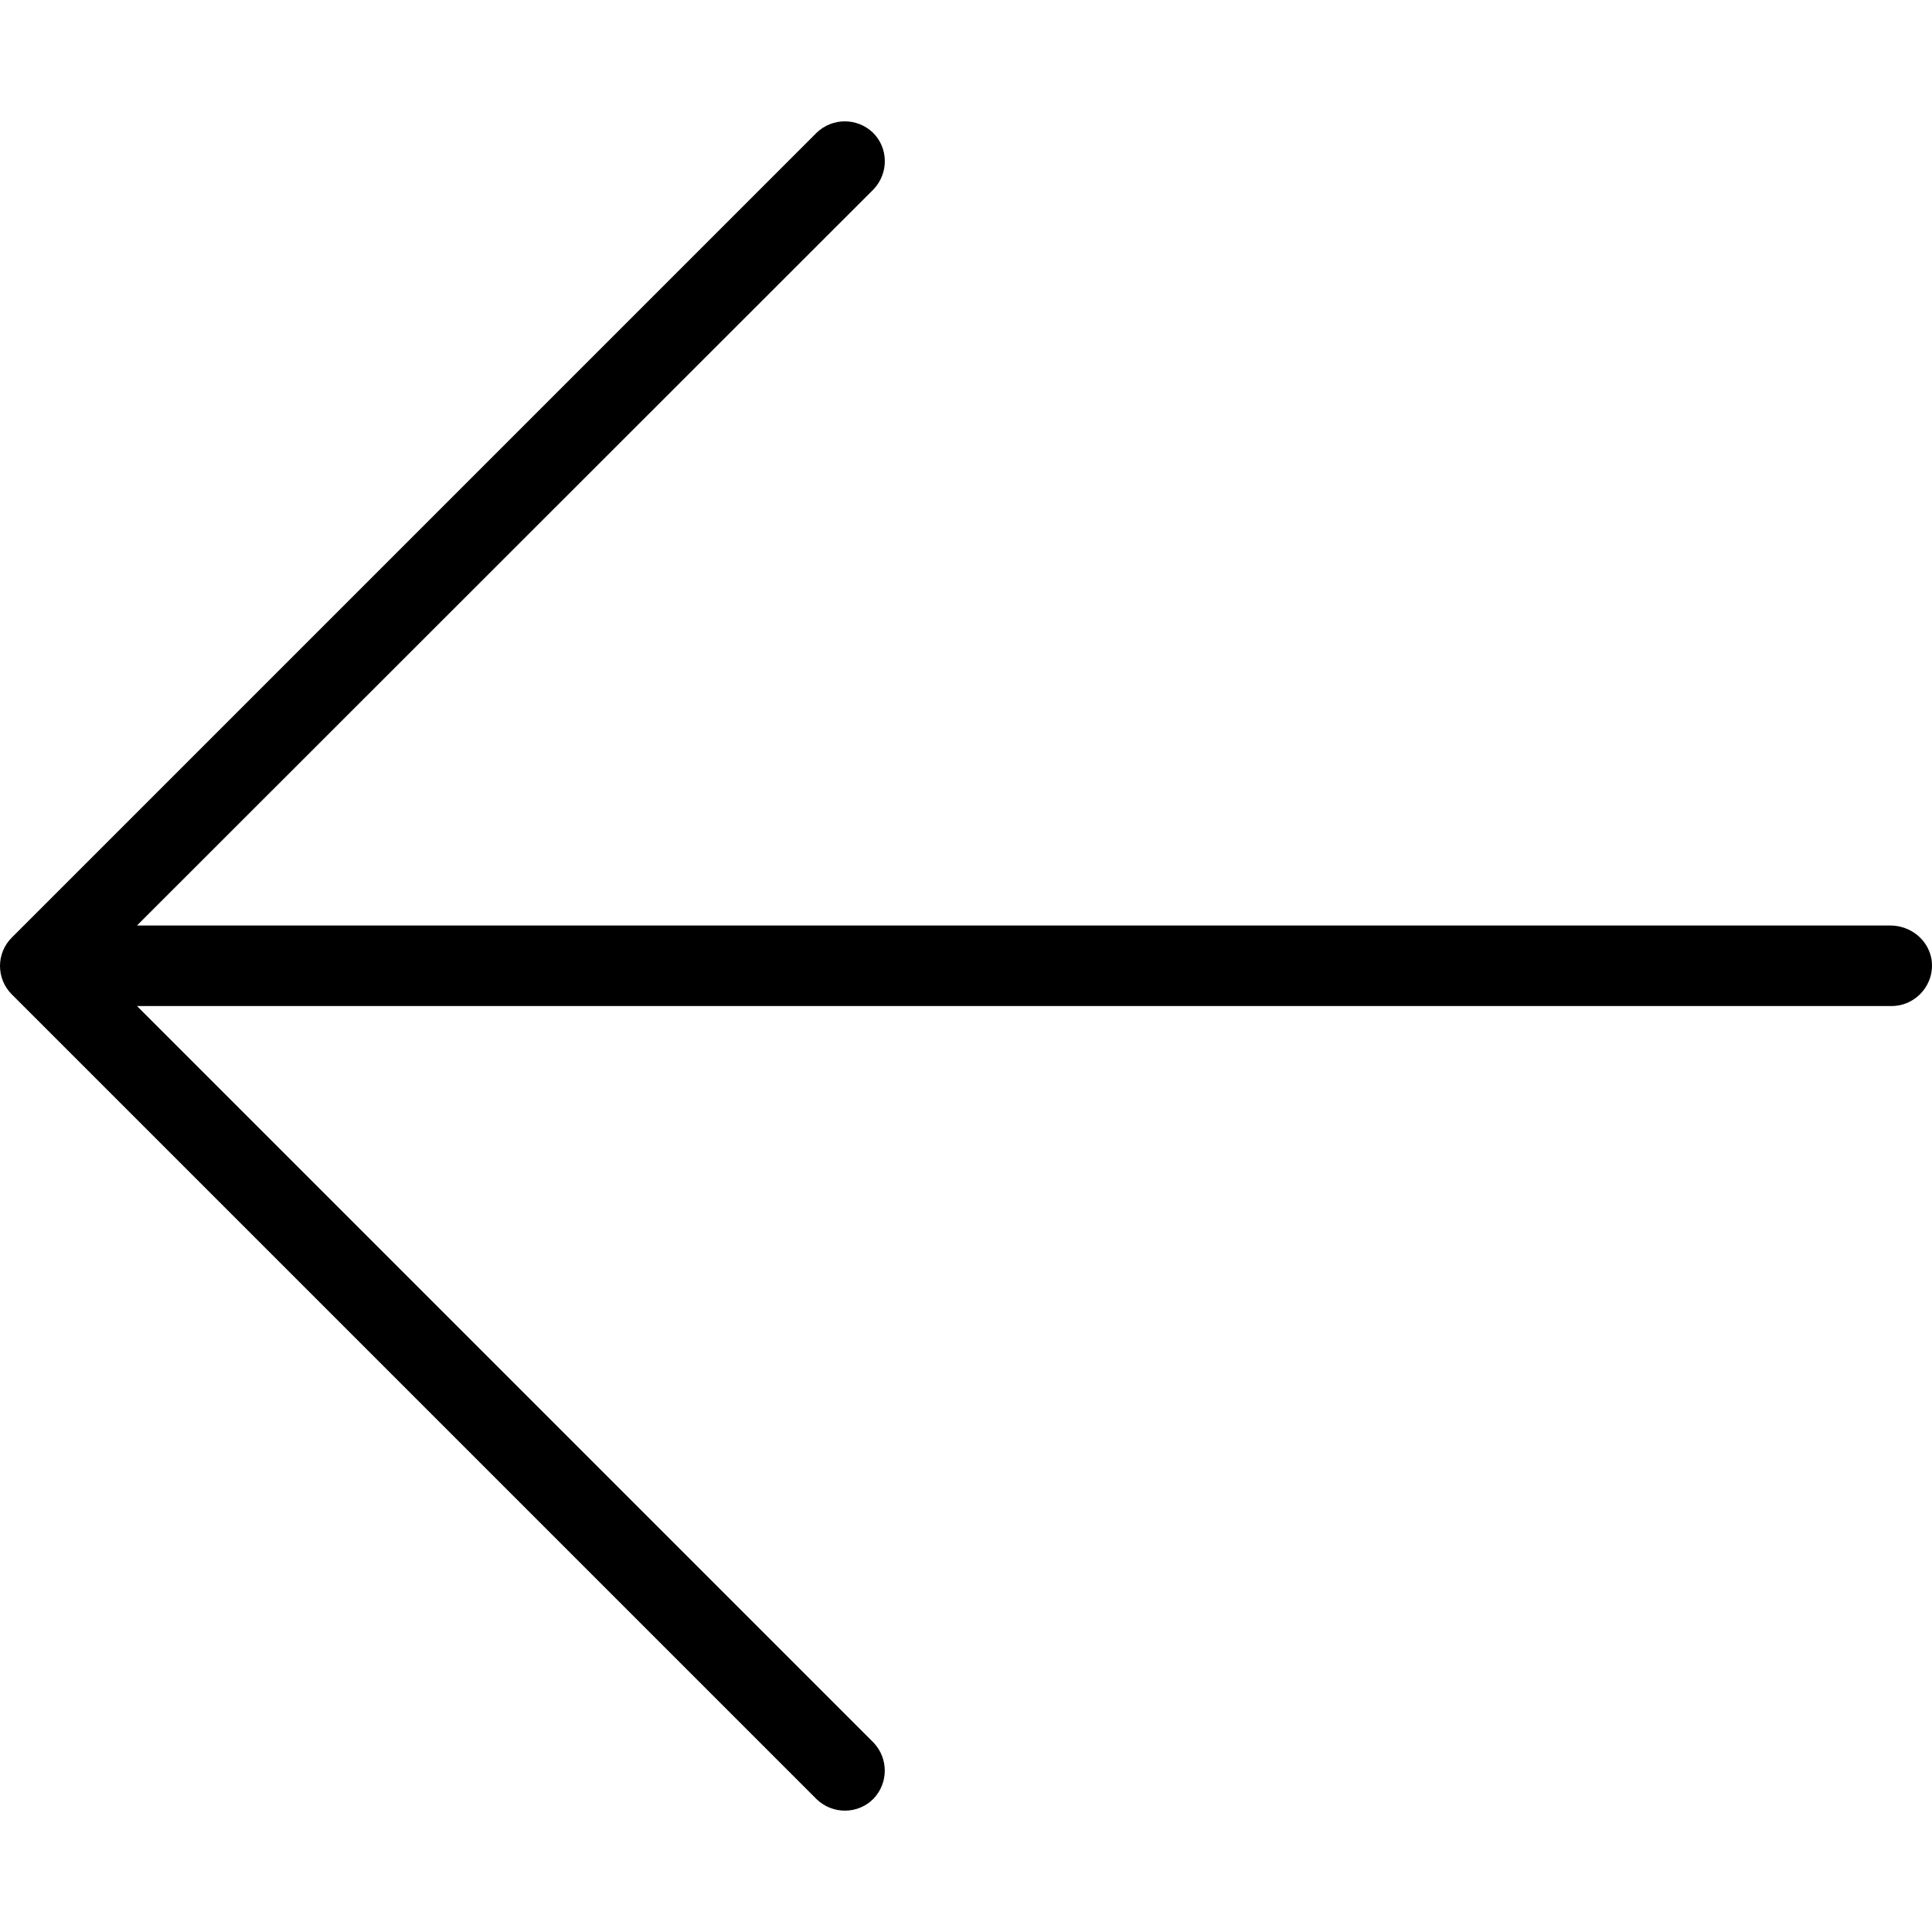 <?xml version="1.0" encoding="iso-8859-1"?>
<!-- Generator: Adobe Illustrator 19.0.0, SVG Export Plug-In . SVG Version: 6.00 Build 0)  -->
<svg version="1.1" id="Layer_1" xmlns="http://www.w3.org/2000/svg" xmlns:xlink="http://www.w3.org/1999/xlink" x="0px" y="0px"
	 viewBox="0 0 511.955 511.955" style="enable-background:new 0 0 511.955 511.955;" xml:space="preserve">
<g>
	<g>
		<path d="M511.813,254.103c-0.96-5.227-5.653-8.853-10.88-8.853H36.293l195.2-195.093c4.053-4.267,3.947-10.987-0.213-15.04
			c-4.16-3.947-10.667-3.947-14.827,0L3.12,248.45c-4.16,4.16-4.16,10.88,0,15.04l213.333,213.333
			c4.267,4.053,10.987,3.947,15.04-0.213c3.947-4.16,3.947-10.667,0-14.827l-195.2-195.2h464.96
			C507.76,266.583,512.88,260.717,511.813,254.103z"/>
	</g>
</g>
<g>
</g>
<g>
</g>
<g>
</g>
<g>
</g>
<g>
</g>
<g>
</g>
<g>
</g>
<g>
</g>
<g>
</g>
<g>
</g>
<g>
</g>
<g>
</g>
<g>
</g>
<g>
</g>
<g>
</g>
</svg>
